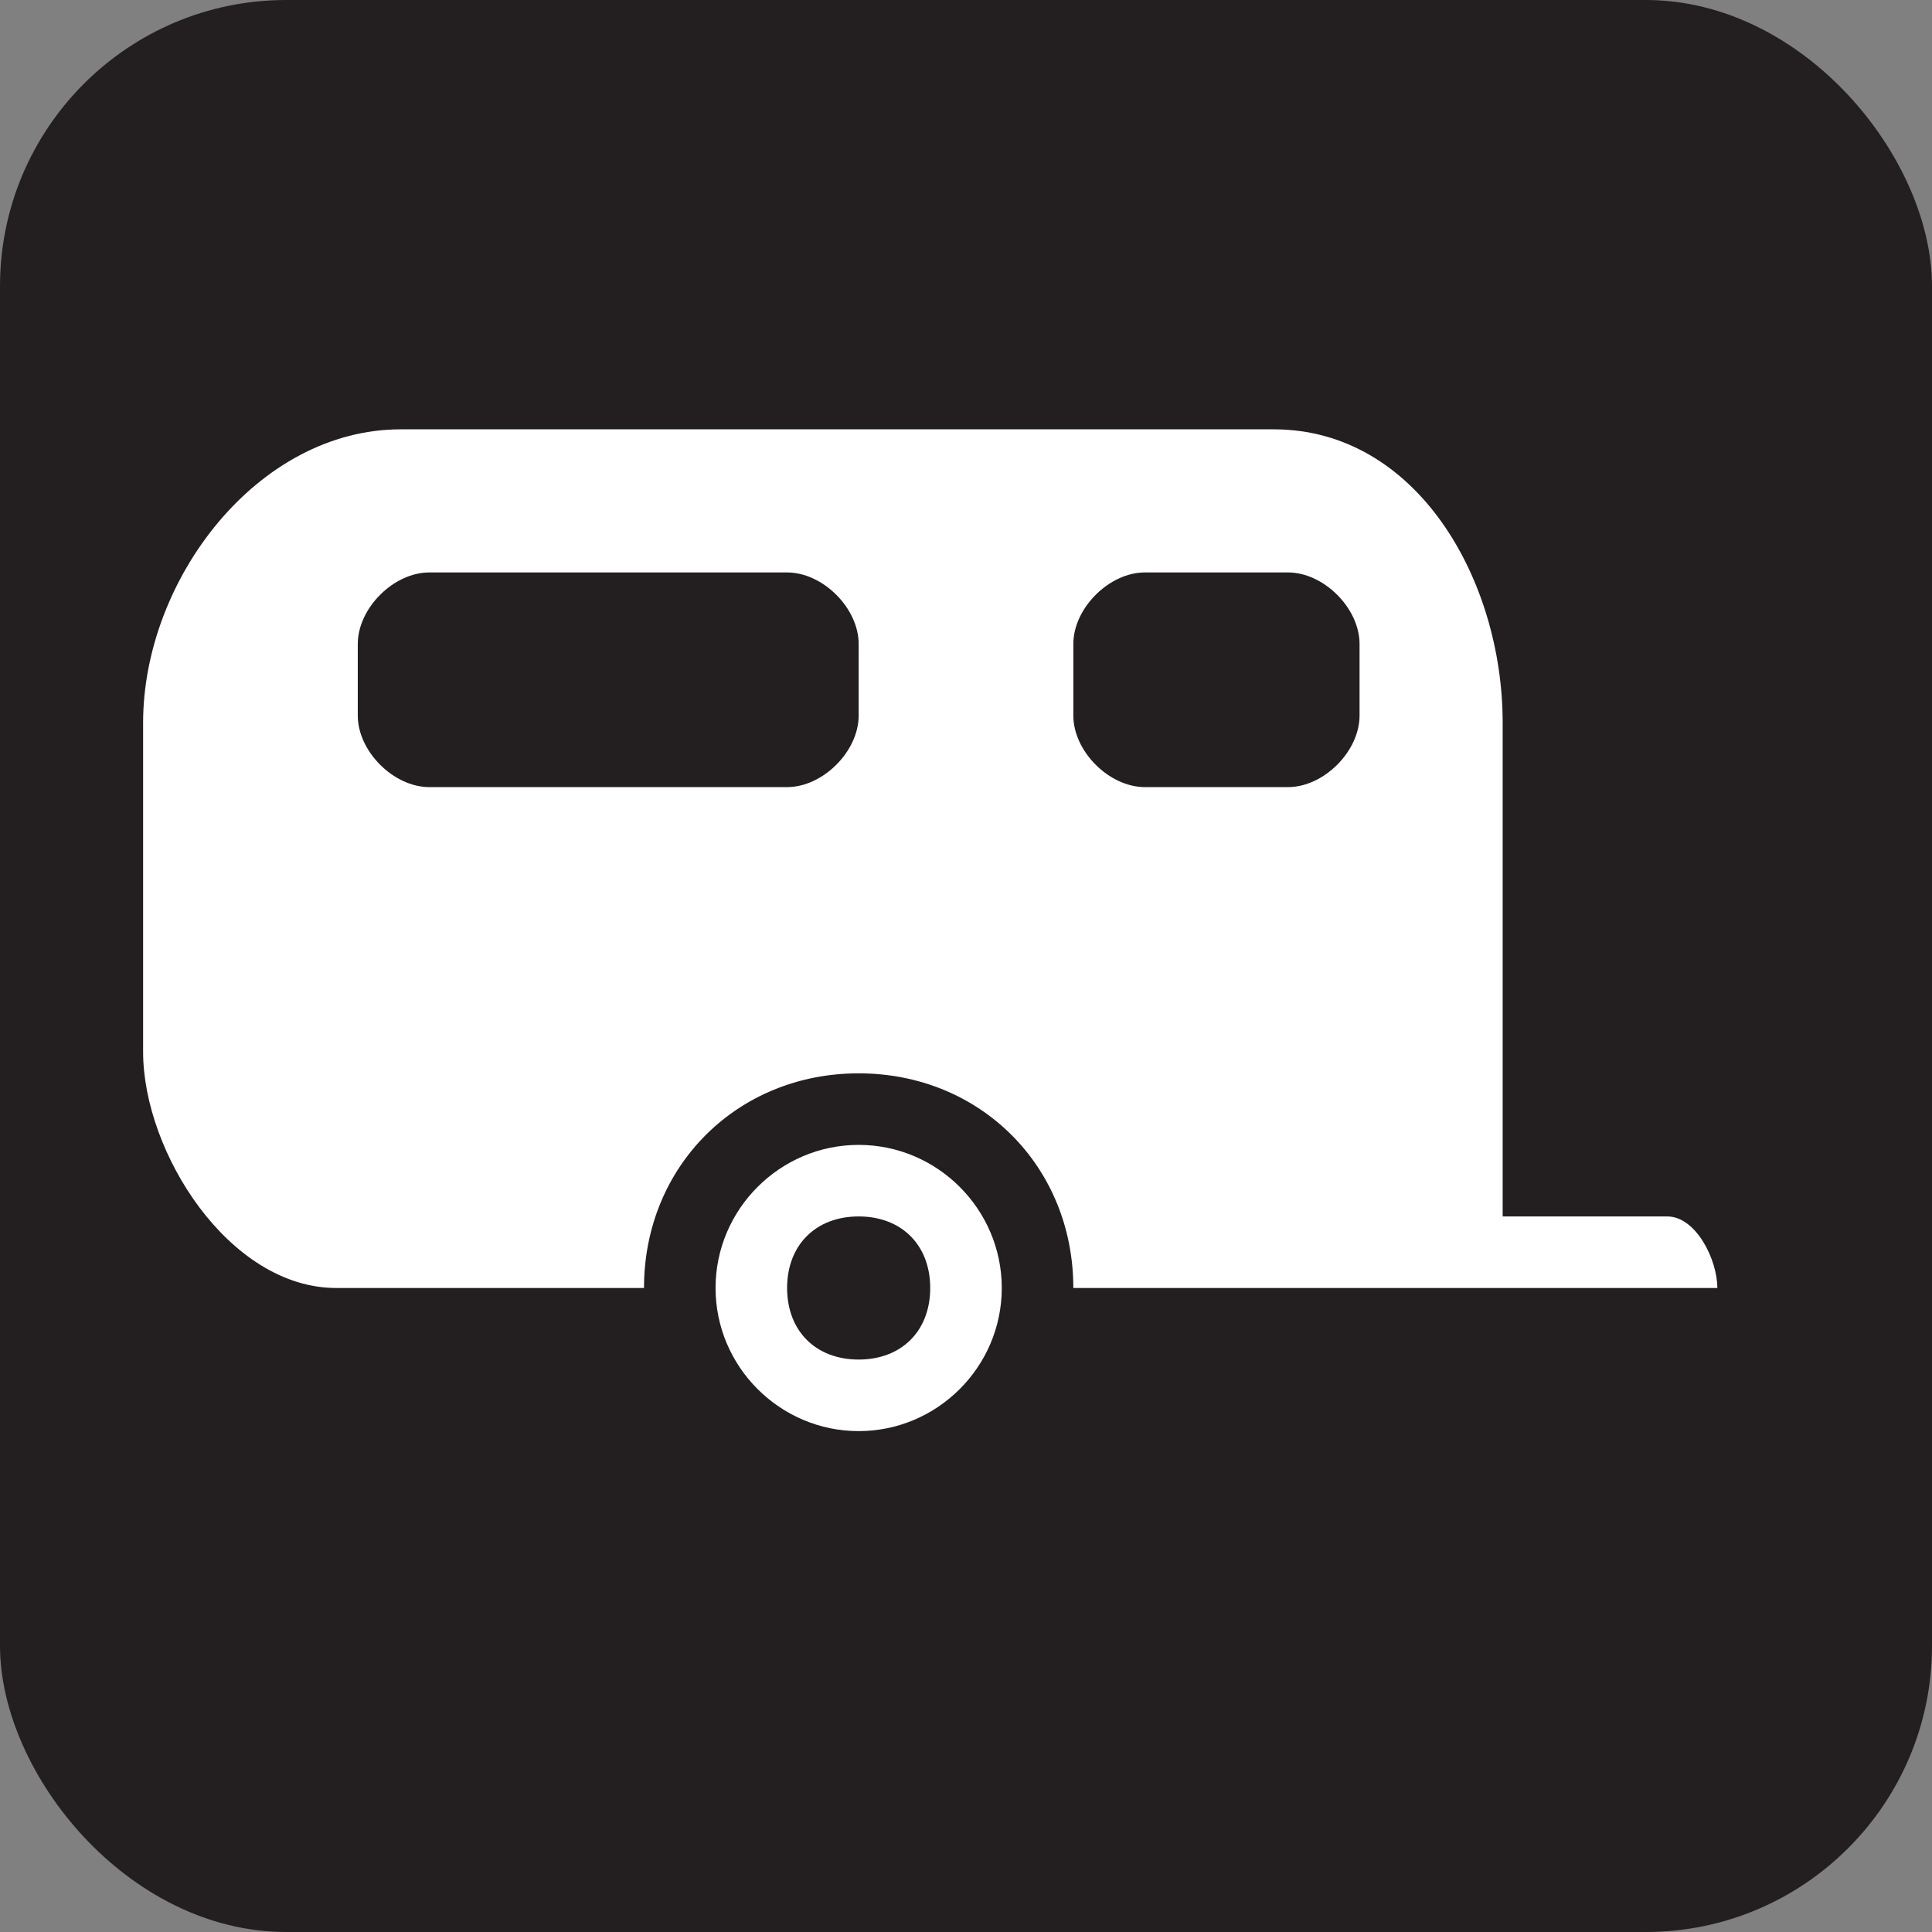 <svg xmlns="http://www.w3.org/2000/svg" viewBox="0 0 27 27" height="27" width="27"><rect x="0" y="0" width="27" height="27" fill="#808080" stroke="none"/><title>trailer-site-white-22.svg</title><rect fill="none" x="0" y="0" width="27" height="27"></rect><rect x="0" y="0" width="27" height="27" rx="4" ry="4" fill="#231f20"></rect><path fill="#ffffff" transform="translate(2 2)" d="M10,14c-1.1,0-2,0.9-2,2s0.9,2,2,2s2-0.9,2-2S11.1,14,10,14z M10,17c-0.6,0-1-0.4-1-1s0.4-1,1-1s1,0.4,1,1
	S10.6,17,10,17z"></path><path fill="#ffffff" transform="translate(2 2)" d="M21.3,15H19V8.1c0-2-1.2-4.1-3.2-4.1H3.6C1.6,4,0,6.1,0,8.1v4.6C0,14.1,1.2,16,2.7,16H7c0-1.7,1.3-3,3-3
	s3,1.3,3,3h9C22,15.6,21.7,15,21.3,15z M10,8c0,0.5-0.5,1-1,1H4C3.5,9,3,8.5,3,8V7c0-0.5,0.5-1,1-1h5c0.5,0,1,0.5,1,1V8z M17,8
	c0,0.5-0.5,1-1,1h-2c-0.5,0-1-0.5-1-1V7c0-0.5,0.5-1,1-1h2c0.5,0,1,0.5,1,1V8z"></path></svg>